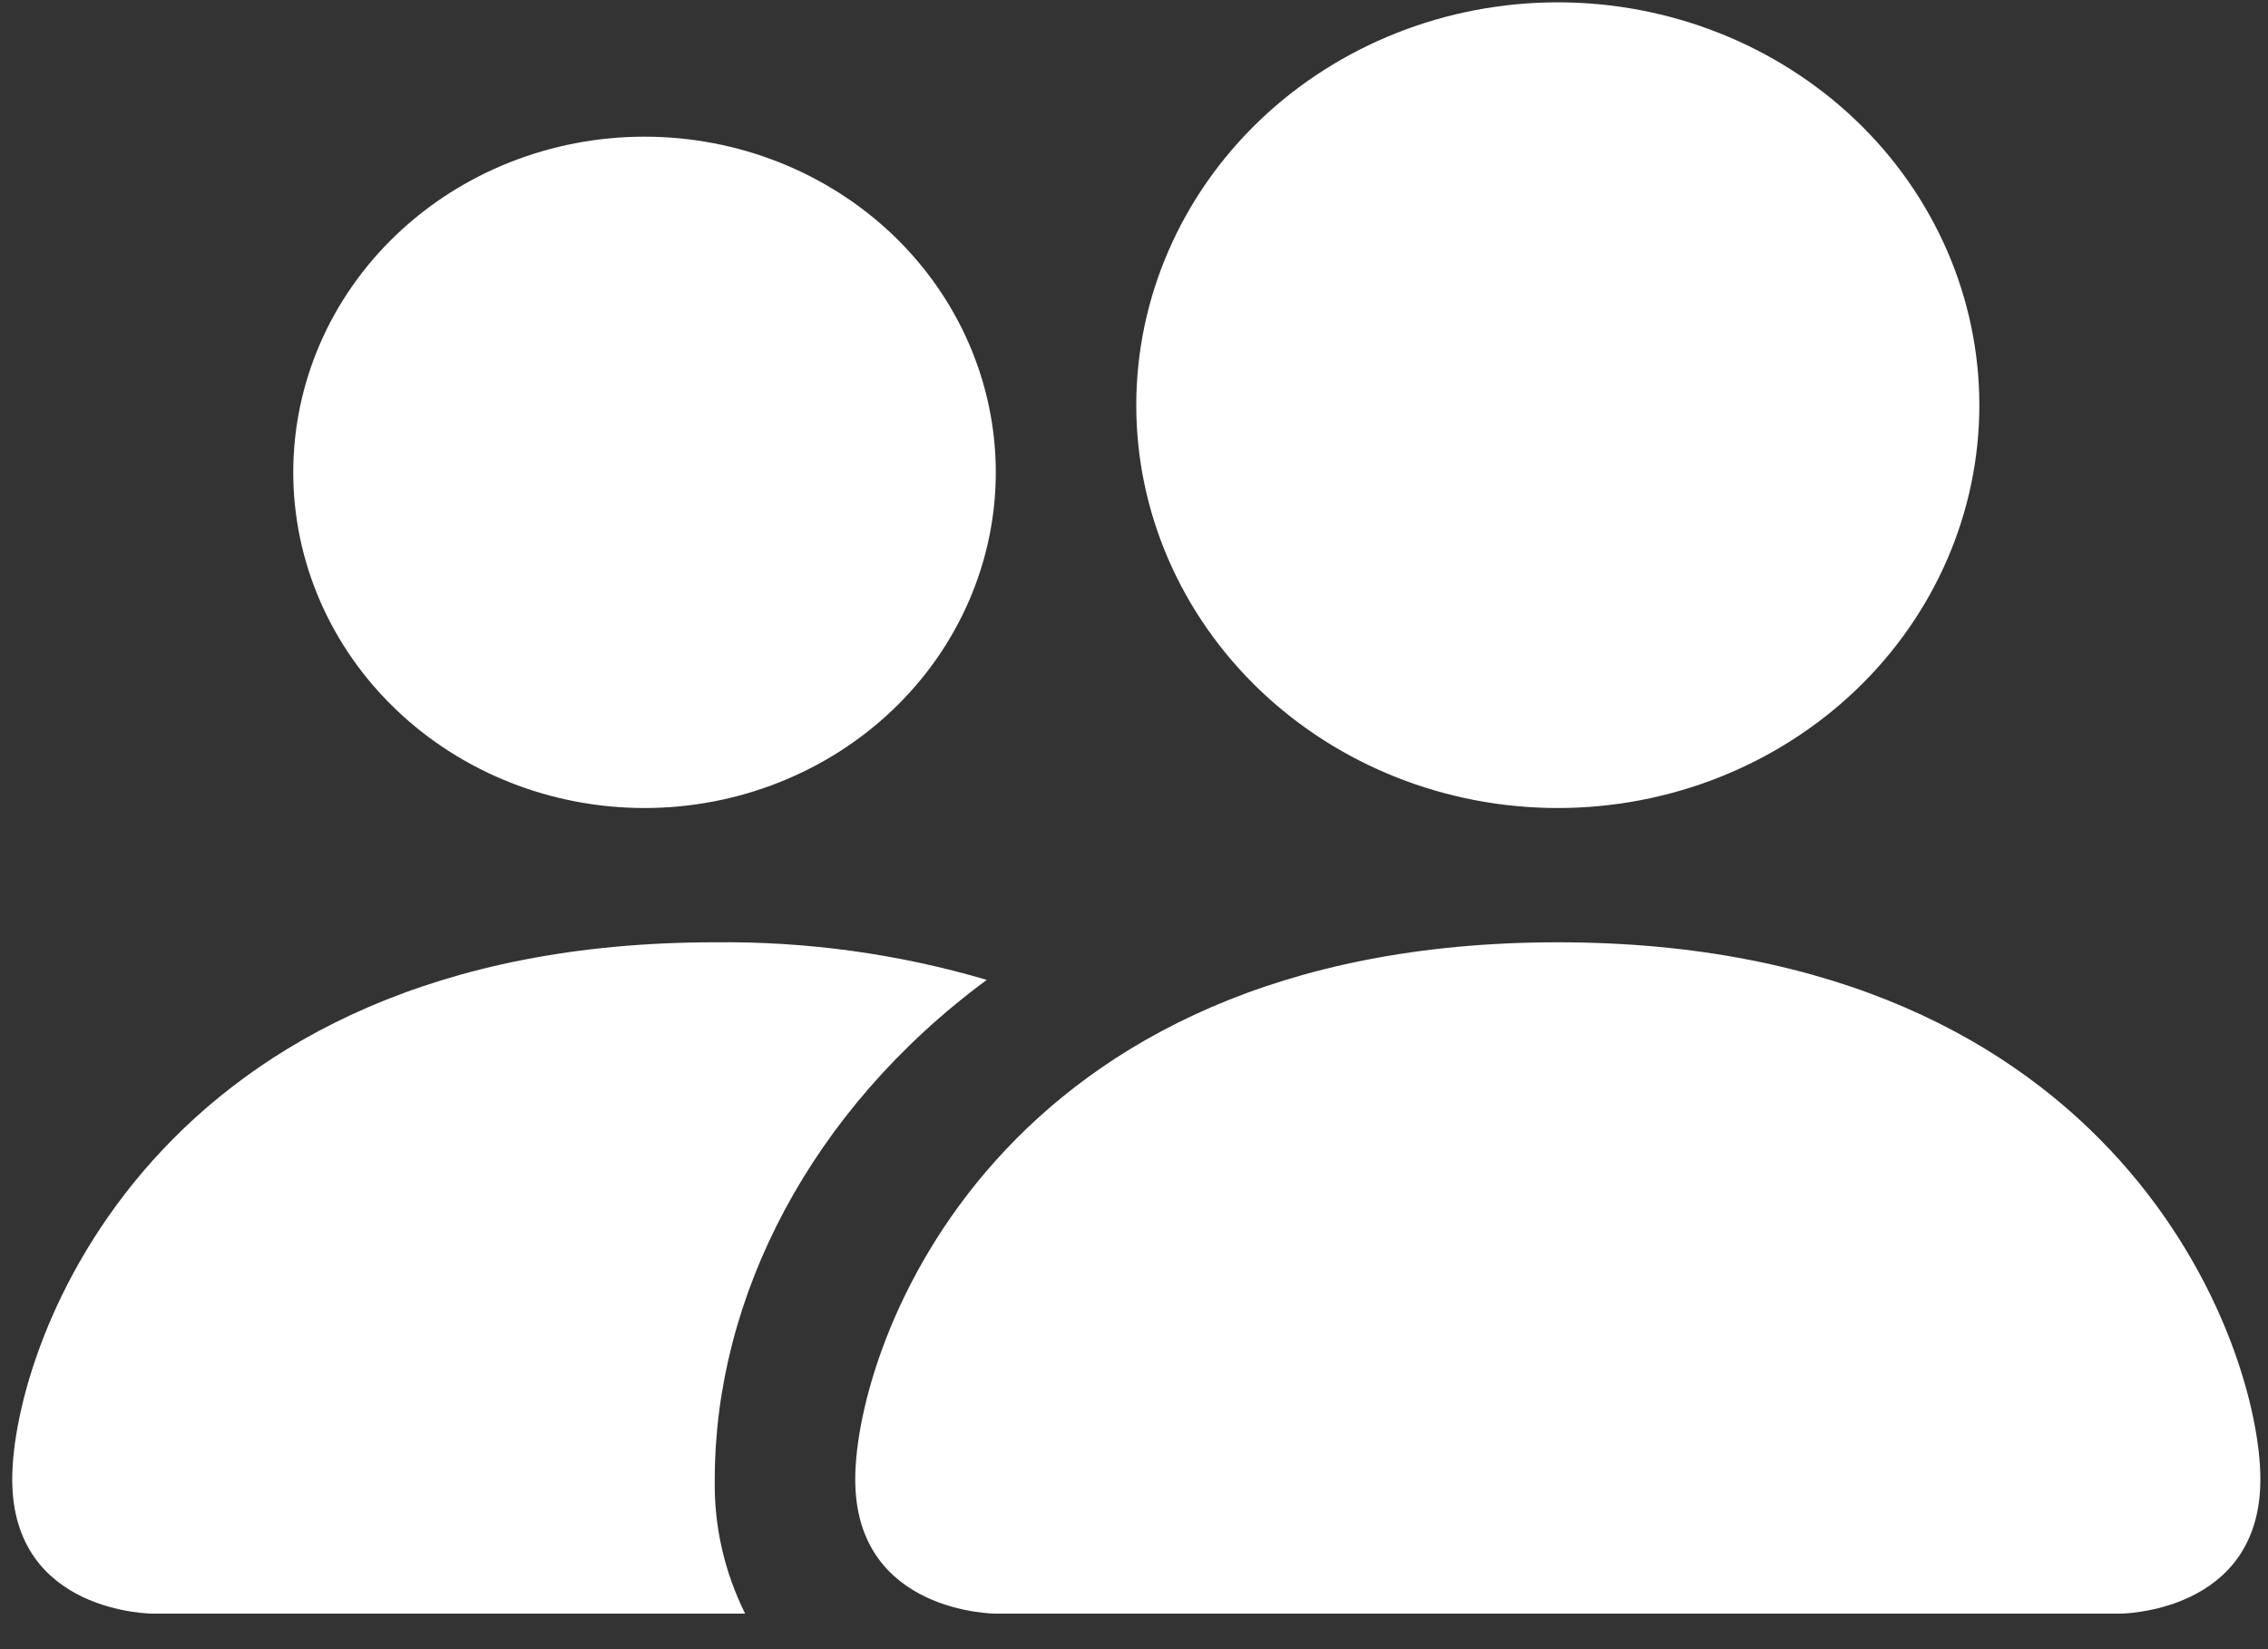 <svg width="33" height="24" viewBox="0 0 33 24" fill="none" xmlns="http://www.w3.org/2000/svg">
<rect x="0" y="0" width="33" height="24" fill="#333333" stroke="none"/>
<path d="M14.489 23.483C14.489 23.483 12.444 23.483 12.444 21.529C12.444 19.575 14.489 13.713 22.667 13.713C30.845 13.713 32.889 19.575 32.889 21.529C32.889 23.483 30.845 23.483 30.845 23.483H14.489ZM22.667 11.759C24.293 11.759 25.853 11.141 27.004 10.042C28.154 8.942 28.8 7.451 28.8 5.897C28.8 4.342 28.154 2.851 27.004 1.751C25.853 0.652 24.293 0.034 22.667 0.034C21.04 0.034 19.48 0.652 18.33 1.751C17.18 2.851 16.533 4.342 16.533 5.897C16.533 7.451 17.18 8.942 18.33 10.042C19.48 11.141 21.04 11.759 22.667 11.759ZM10.842 23.483C10.539 22.873 10.387 22.204 10.4 21.529C10.4 18.881 11.79 16.155 14.358 14.26C13.076 13.882 11.741 13.698 10.4 13.713C2.222 13.713 0.178 19.575 0.178 21.529C0.178 23.483 2.222 23.483 2.222 23.483H10.842ZM9.378 11.759C10.733 11.759 12.033 11.244 12.992 10.328C13.95 9.412 14.489 8.169 14.489 6.874C14.489 5.578 13.95 4.335 12.992 3.419C12.033 2.503 10.733 1.989 9.378 1.989C8.022 1.989 6.722 2.503 5.764 3.419C4.805 4.335 4.267 5.578 4.267 6.874C4.267 8.169 4.805 9.412 5.764 10.328C6.722 11.244 8.022 11.759 9.378 11.759Z" fill="white"/>
</svg>
